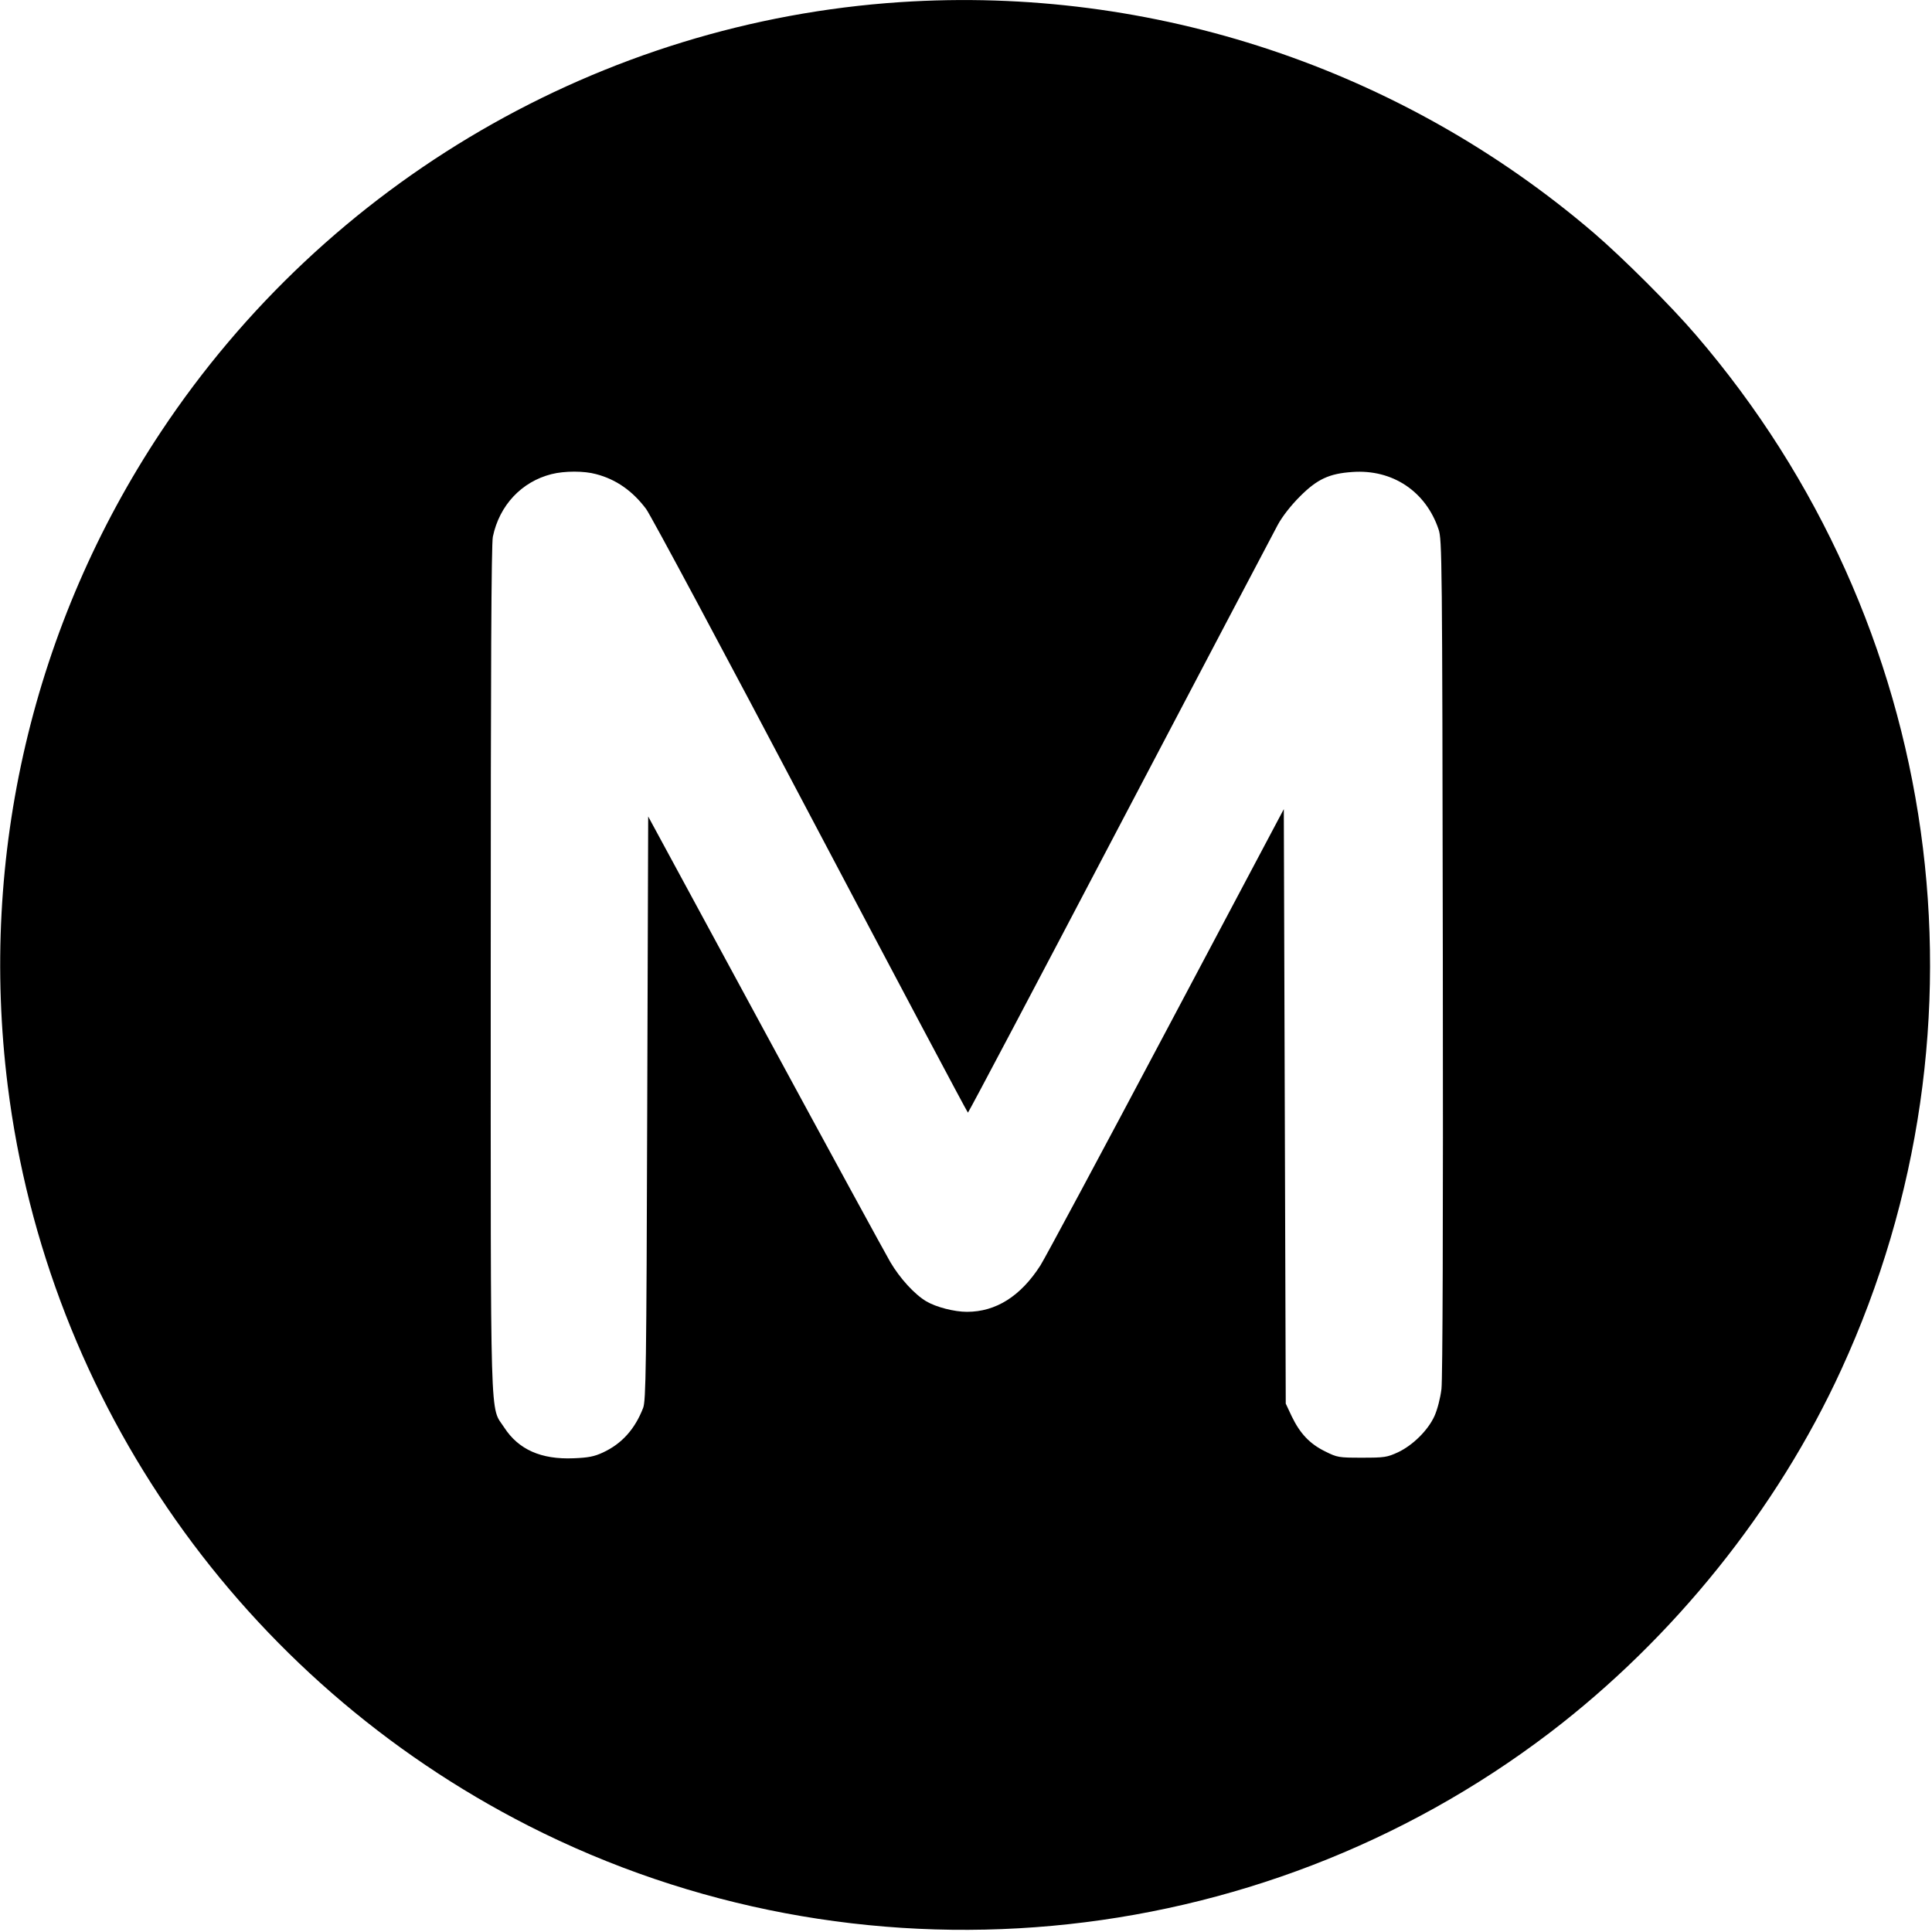 <?xml version="1.0" standalone="no"?>
<!DOCTYPE svg PUBLIC "-//W3C//DTD SVG 20010904//EN"
 "http://www.w3.org/TR/2001/REC-SVG-20010904/DTD/svg10.dtd">
<svg version="1.0" xmlns="http://www.w3.org/2000/svg"
 width="1000pt" height="1000pt" viewBox="0 0 1000 1000"
 preserveAspectRatio="xMidYMid meet">
<g transform="translate(0,1000) scale(0.1,-0.1)"
fill="#000000" stroke="none">
<path d="M4660 9989 c-1546 -102 -2967 -928 -3827 -2224 -662 -997 -942 -2192
-793 -3385 205 -1640 1215 -3076 2695 -3830 1699 -865 3765 -677 5286 481 641
489 1177 1155 1509 1879 820 1784 528 3866 -751 5355 -129 151 -379 400 -529
529 -995 852 -2284 1281 -3590 1195z m-1575 -2443 c104 -27 189 -87 259 -180
24 -32 408 -749 852 -1592 445 -843 811 -1533 814 -1533 3 0 356 668 785 1486
429 817 798 1518 819 1557 24 44 68 100 115 147 89 89 151 118 271 126 207 15
380 -100 446 -297 18 -53 19 -140 22 -2210 2 -1405 -1 -2184 -7 -2239 -6 -49
-21 -106 -36 -140 -34 -75 -113 -152 -189 -188 -57 -26 -70 -28 -186 -28 -121
0 -128 1 -192 33 -79 39 -129 92 -172 181 l-31 66 -5 1539 -5 1538 -609 -1148
c-335 -632 -628 -1178 -651 -1214 -102 -159 -230 -240 -380 -240 -65 0 -159
24 -210 54 -61 36 -137 119 -187 204 -25 43 -317 578 -649 1191 l-604 1115 -5
-1510 c-4 -1352 -7 -1513 -21 -1551 -43 -111 -111 -186 -208 -231 -45 -21 -76
-27 -152 -30 -168 -7 -285 45 -359 159 -75 116 -70 -57 -70 2378 0 1553 3
2195 11 2233 34 163 149 285 304 324 67 17 169 17 230 0z"/>
</g>
</svg>
